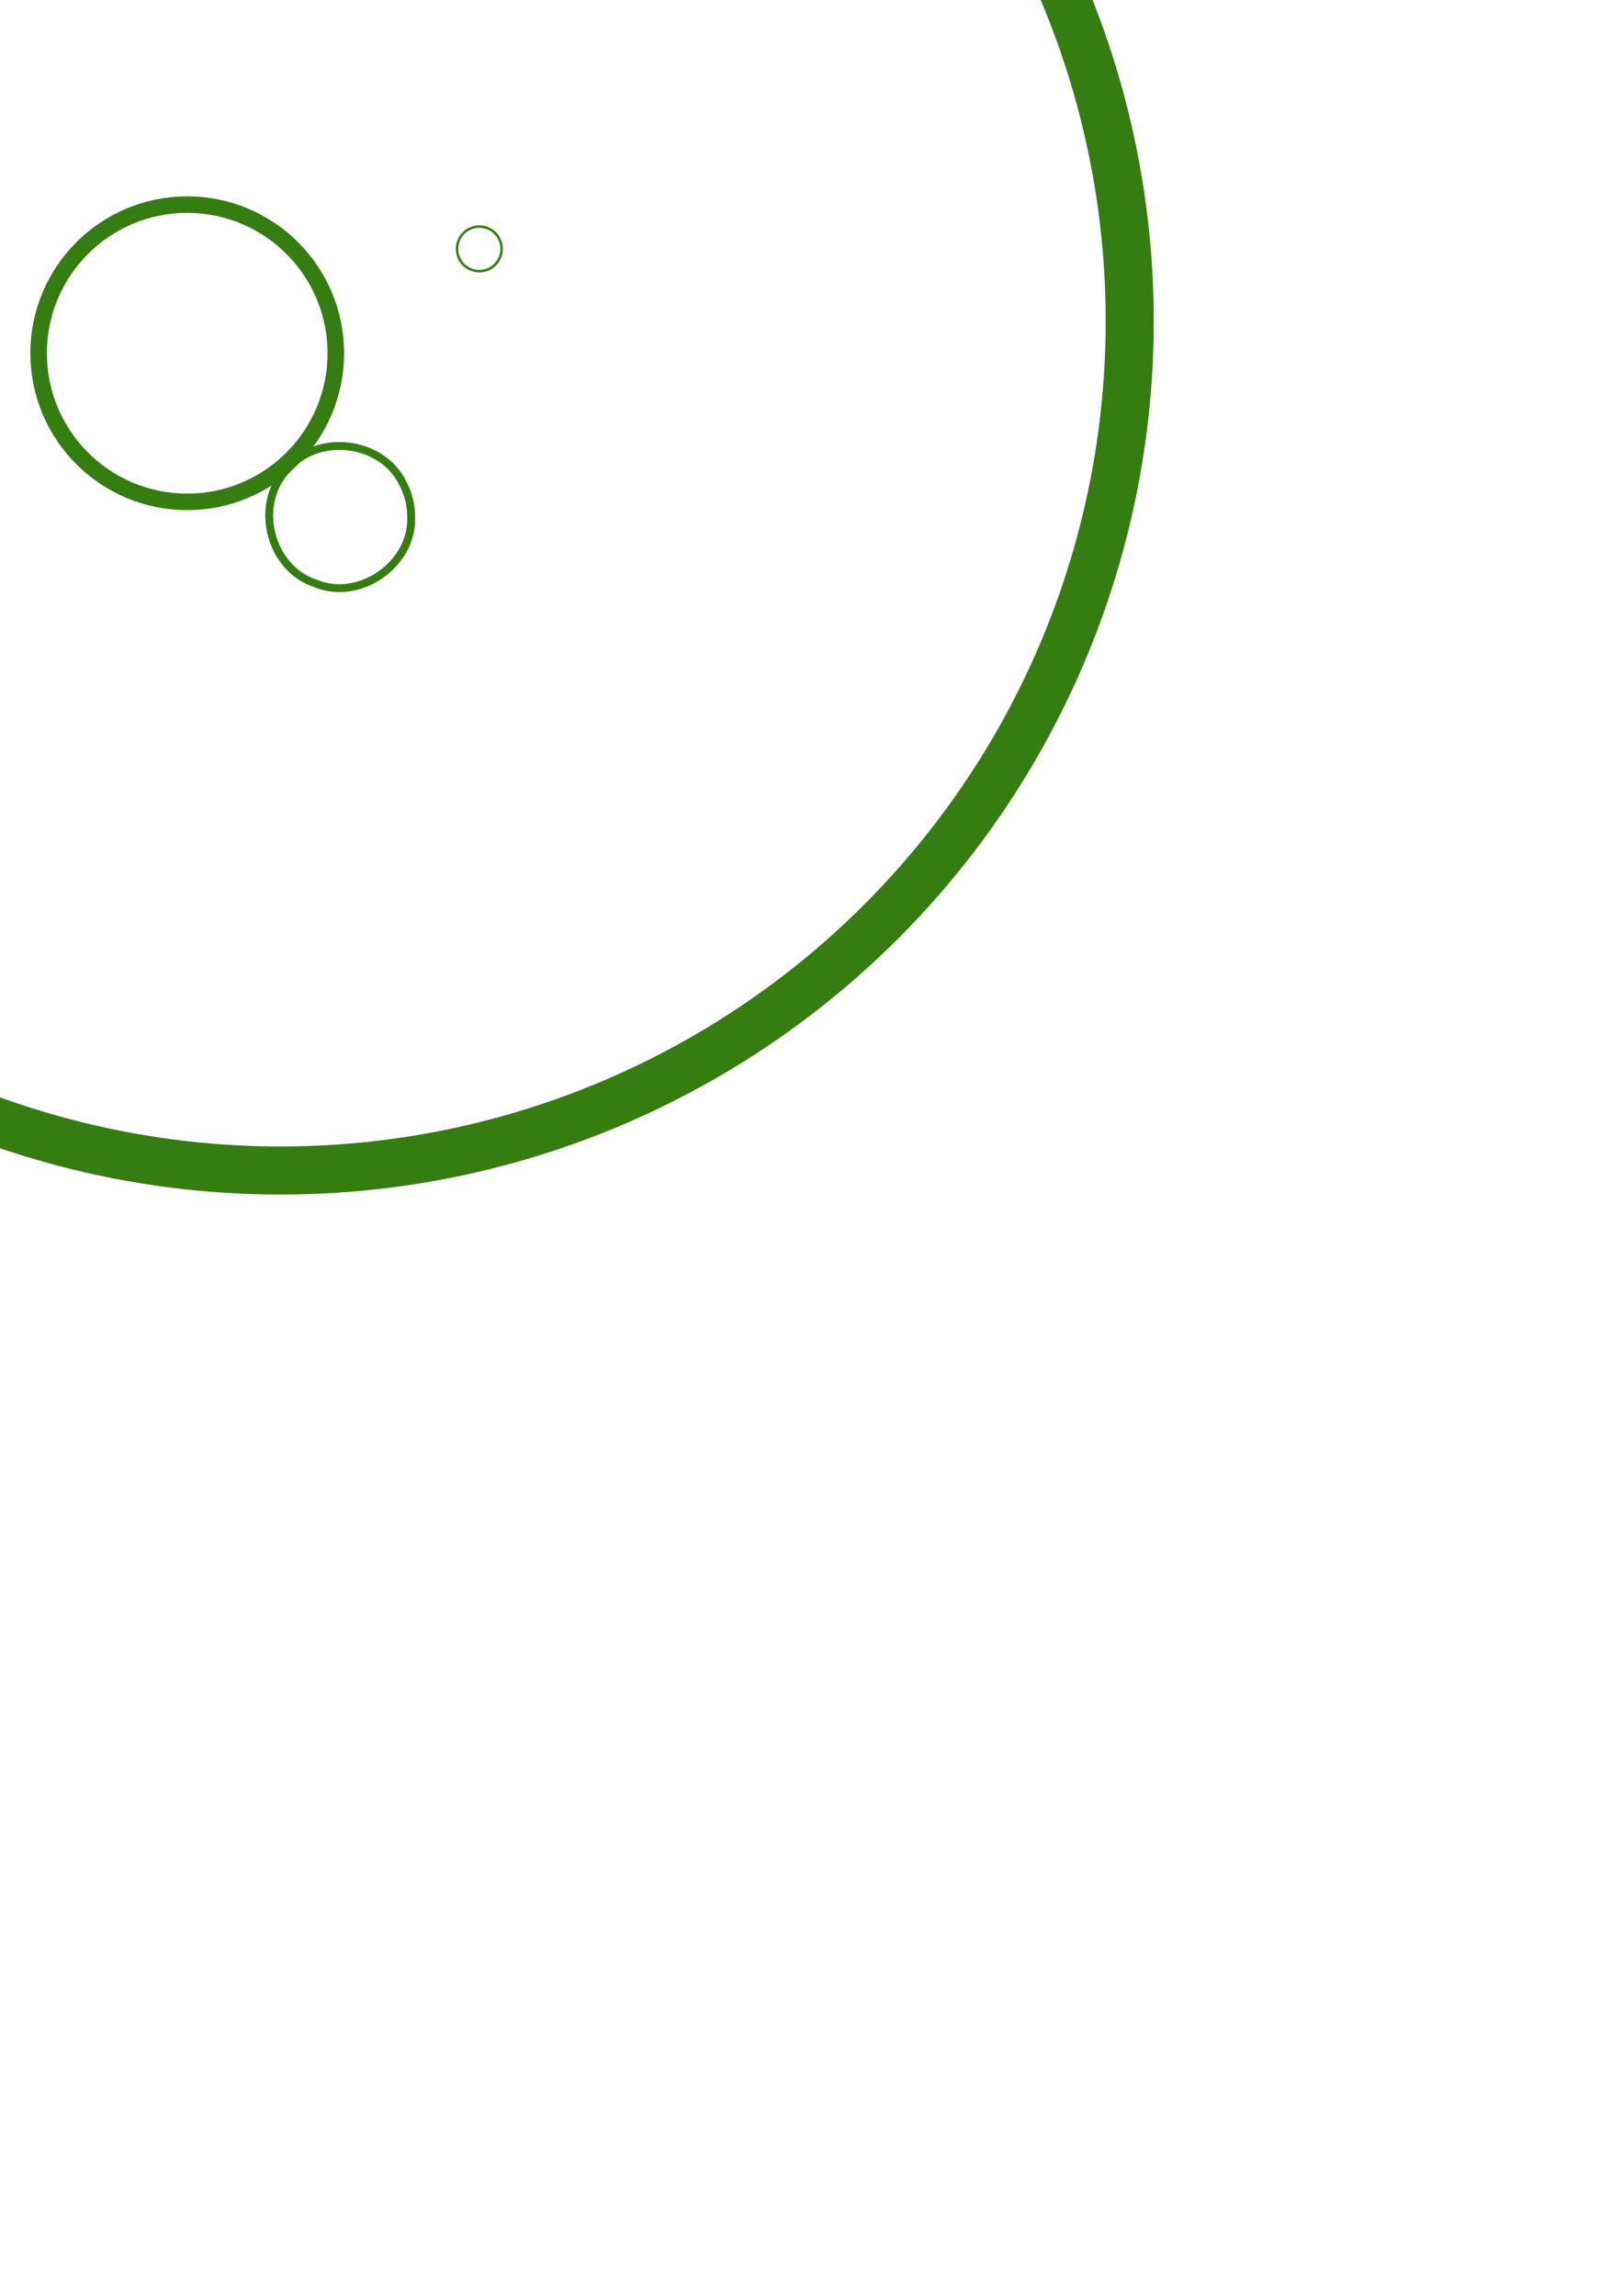 <?xml version="1.0" encoding="UTF-8" standalone="no"?>
<svg
   xmlns:dc="http://purl.org/dc/elements/1.1/"
   xmlns:cc="http://creativecommons.org/ns#"
   xmlns:rdf="http://www.w3.org/1999/02/22-rdf-syntax-ns#"
   xmlns:svg="http://www.w3.org/2000/svg"
   xmlns="http://www.w3.org/2000/svg"
   xmlns:sodipodi="http://sodipodi.sourceforge.net/DTD/sodipodi-0.dtd"
   xmlns:inkscape="http://www.inkscape.org/namespaces/inkscape"
   sodipodi:docname="Background_DB.svg"
   inkscape:version="1.0 (4035a4fb49, 2020-05-01)"
   id="svg8"
   version="1.1"
   viewBox="0 0 210 297"
   height="297mm"
   width="210mm">
  <defs
     id="defs2">
    <inkscape:path-effect
       effect="spiro"
       id="path-effect31"
       is_visible="true"
       lpeversion="1" />
    <inkscape:path-effect
       lpeversion="1"
       is_visible="true"
       id="path-effect12"
       effect="spiro" />
    <filter
       height="1.001"
       y="-0.001"
       width="1"
       x="-3.0820233e-05"
       id="filter878"
       style="color-interpolation-filters:sRGB"
       inkscape:collect="always">
      <feGaussianBlur
         id="feGaussianBlur880"
         stdDeviation="0.001"
         inkscape:collect="always" />
    </filter>
  </defs>
  <sodipodi:namedview
     inkscape:window-maximized="1"
     inkscape:window-y="-8"
     inkscape:window-x="-8"
     inkscape:window-height="745"
     inkscape:window-width="1360"
     showgrid="false"
     inkscape:document-rotation="0"
     inkscape:current-layer="layer1"
     inkscape:document-units="px"
     inkscape:cy="446.07763"
     inkscape:cx="140.24042"
     inkscape:zoom="0.95187451"
     inkscape:pageshadow="2"
     inkscape:pageopacity="0"
     borderopacity="1.0"
     bordercolor="#666666"
     pagecolor="#000000"
     id="base" />
  <g
     id="layer1"
     inkscape:groupmode="layer"
     inkscape:label="Contorno">
    <path
       transform="matrix(0.988,0,0,23.12,0.302,-227.663)"
       d="m 25.016,10.293 c 38.013,0 76.026,0 114.039,0 0,1.836 0,3.673 0,5.509 -38.013,0 -76.026,0 -114.039,0 0,-1.836 0,-3.673 0,-5.509 z"
       inkscape:label="rec"
       style="opacity:0.998;fill:#ffffff;fill-opacity:1;stroke:#ffffff;stroke-width:0.006;stroke-miterlimit:4;stroke-dasharray:none;stroke-opacity:1;filter:url(#filter878)"
       id="rect33" />
  </g>
  <g
     inkscape:label="1"
     id="layer3"
     inkscape:groupmode="layer">
    <circle
       style="opacity:0.998;fill:#ffffff;fill-opacity:0;stroke:#357d11;stroke-width:6.22;stroke-miterlimit:4;stroke-dasharray:none;stroke-opacity:1"
       id="circle906"
       cx="36.296"
       cy="41.545"
       r="109.88" />
  </g>
  <g
     inkscape:label="2"
     id="layer2"
     inkscape:groupmode="layer">
    <circle
       inkscape:label="circle896"
       r="19.227"
       cy="45.697"
       cx="24.224"
       id="path896"
       style="opacity:0.998;fill:#ffffff;fill-opacity:0;stroke:#357d11;stroke-width:2.139;stroke-miterlimit:4;stroke-dasharray:none;stroke-opacity:1" />
    <path
       d="m 53.202,66.849 c 0.248,6.183 -6.743,11.015 -12.439,8.605 -5.872,-1.949 -7.931,-10.194 -3.664,-14.675 3.895,-4.808 12.337,-3.825 15.024,1.748 0.707,1.324 1.081,2.822 1.079,4.322 z"
       style="opacity:0.998;fill:#ffffff;fill-opacity:0;stroke:#357d11;stroke-width:1.023;stroke-miterlimit:4;stroke-dasharray:none;stroke-opacity:1"
       id="circle902" />
    <circle
       r="2.885"
       cy="32.196"
       cx="62.018"
       id="circle904"
       style="opacity:0.998;fill:#ffffff;fill-opacity:0;stroke:#357d11;stroke-width:0.321;stroke-miterlimit:4;stroke-dasharray:none;stroke-opacity:1" />
  </g>
</svg>
